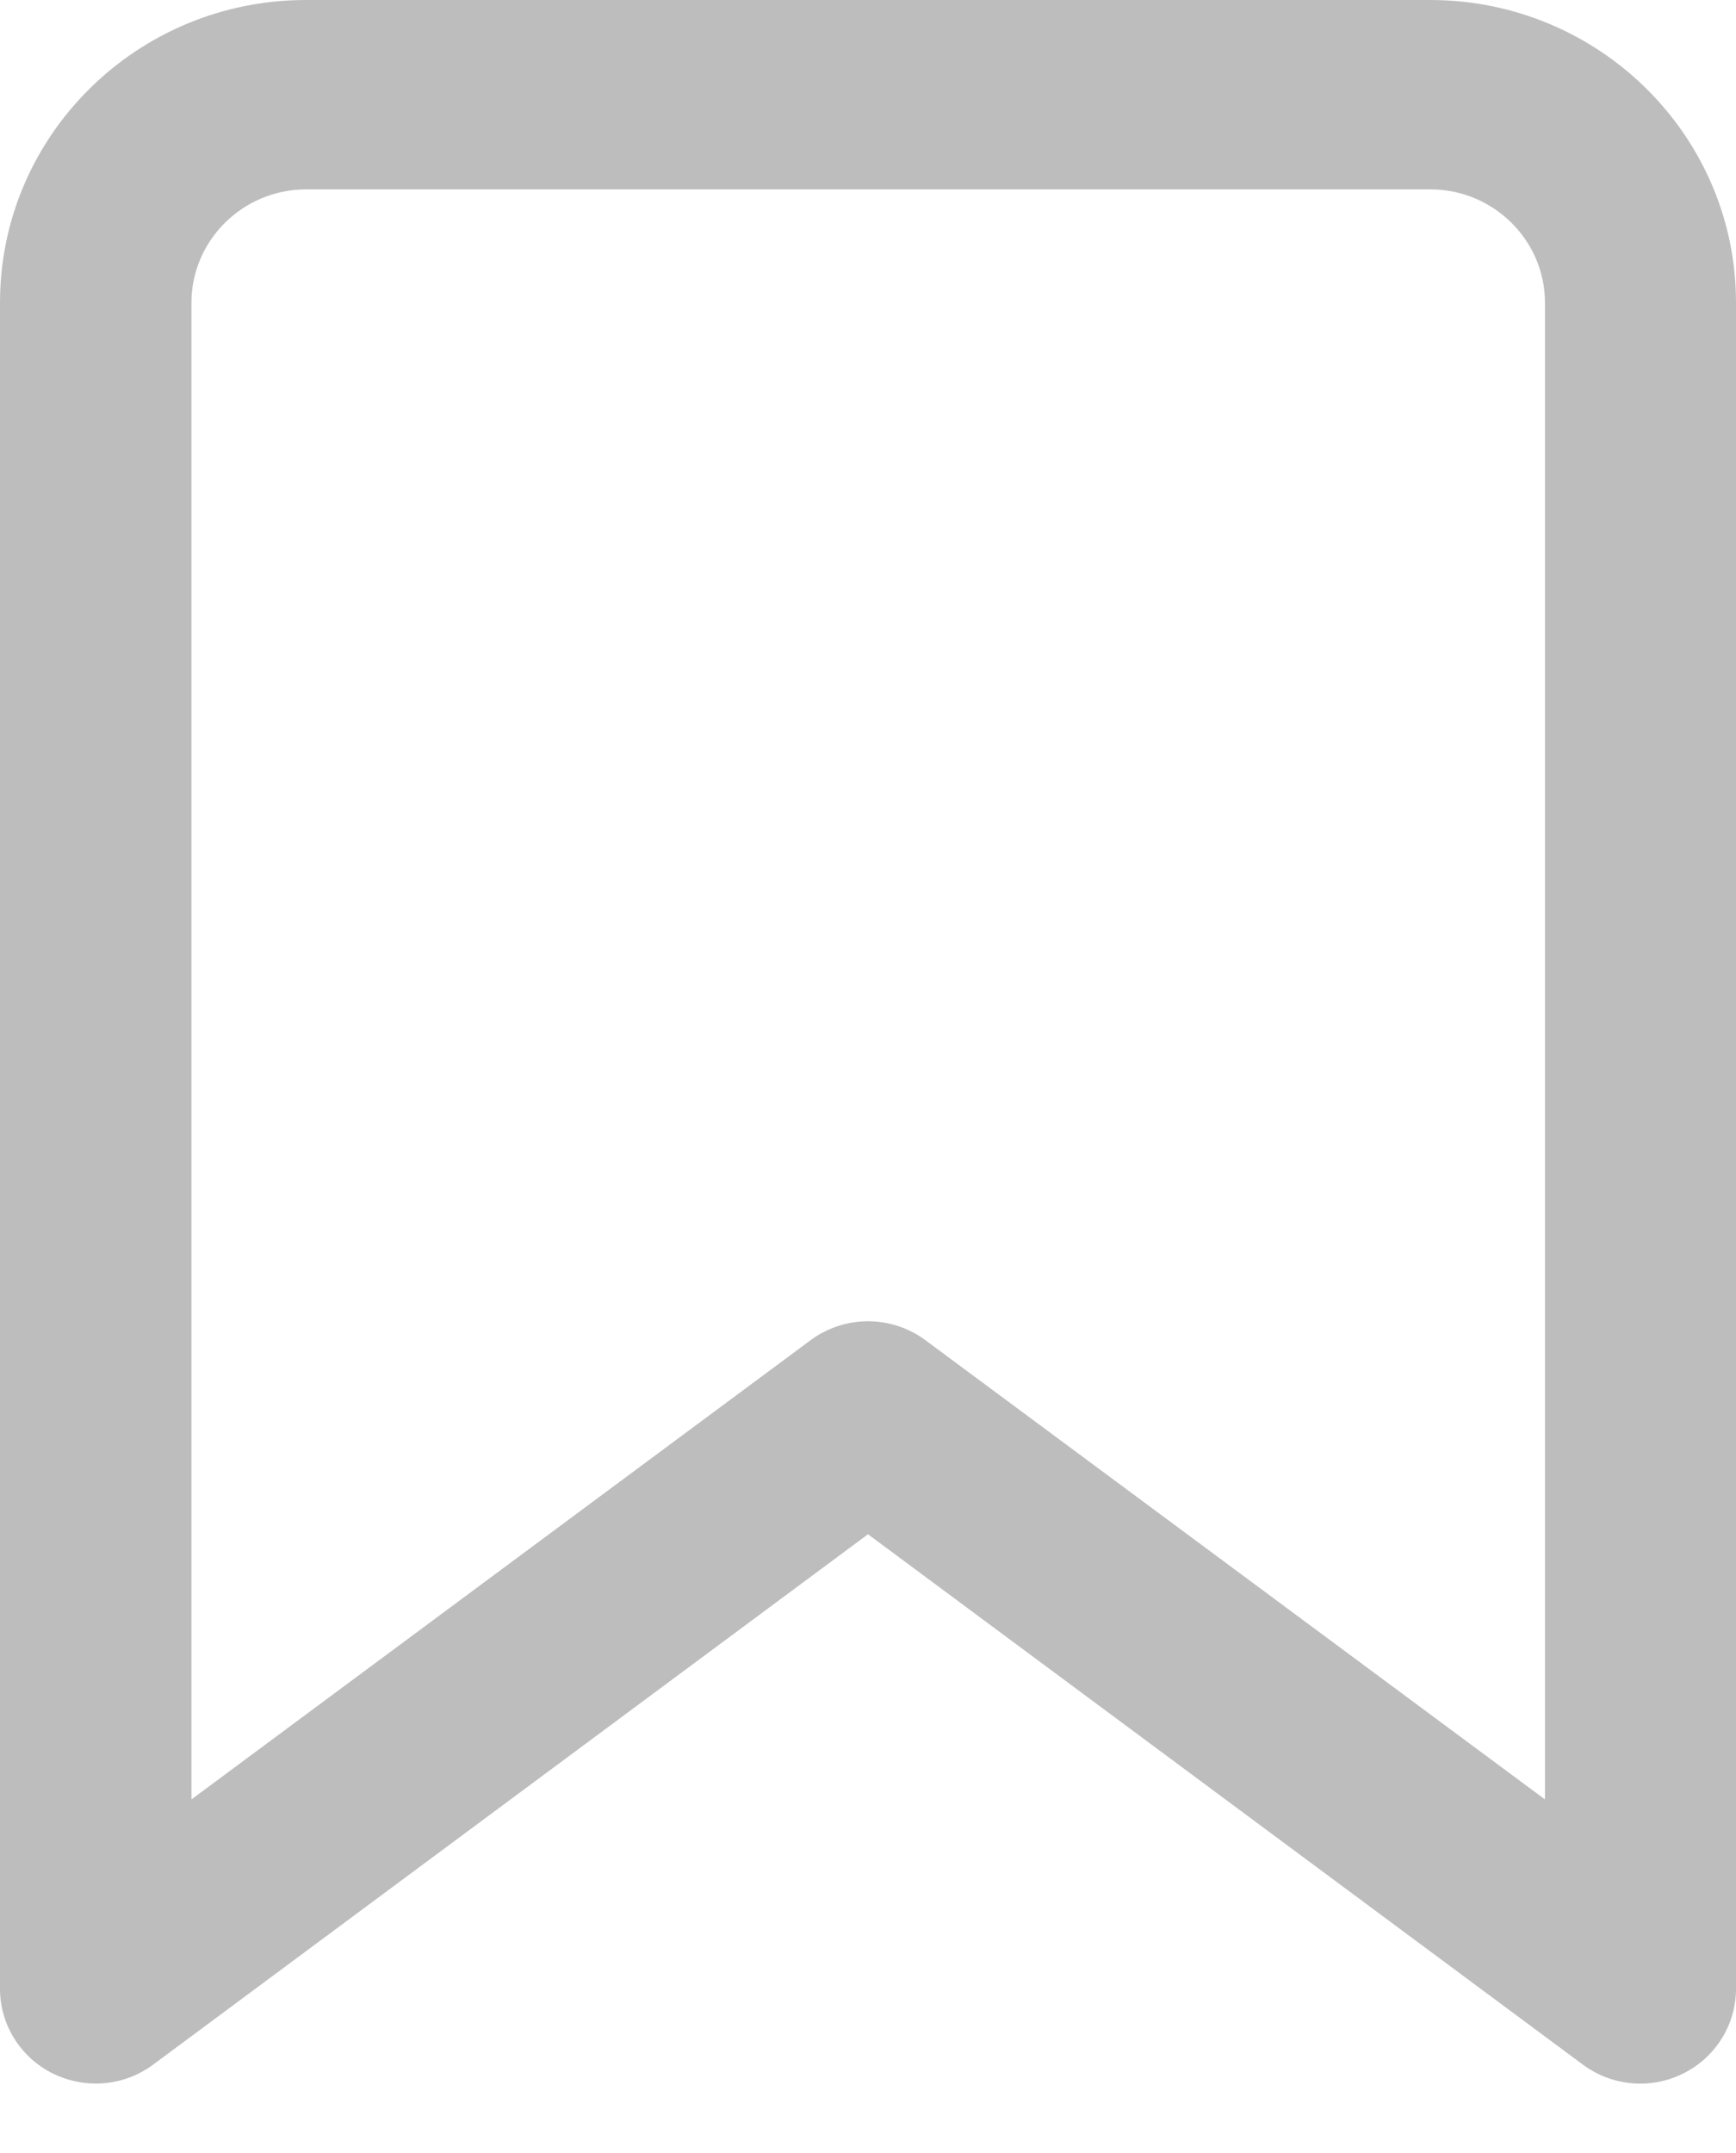 <svg width="25" height="31" viewBox="0 0 25 31" fill="none" xmlns="http://www.w3.org/2000/svg">
<path d="M0 4.358V28.636C0 29.151 0.294 29.624 0.76 29.855C0.956 29.951 1.164 30 1.379 30C1.673 30 1.961 29.909 2.206 29.727L12.5 22.091L22.794 29.727C23.211 30.036 23.768 30.091 24.24 29.855C24.706 29.624 25 29.151 25 28.636V4.358C25 1.952 23.027 0 20.594 0H4.406C1.973 0 0 1.952 0 4.358ZM2.757 4.358C2.757 3.461 3.499 2.727 4.406 2.727H20.601C21.507 2.727 22.249 3.461 22.249 4.358V25.909L13.327 19.297C13.082 19.115 12.788 19.024 12.5 19.024C12.212 19.024 11.918 19.115 11.673 19.297L2.757 25.909V4.358Z" fill="#BDBDBD"/>
</svg>
